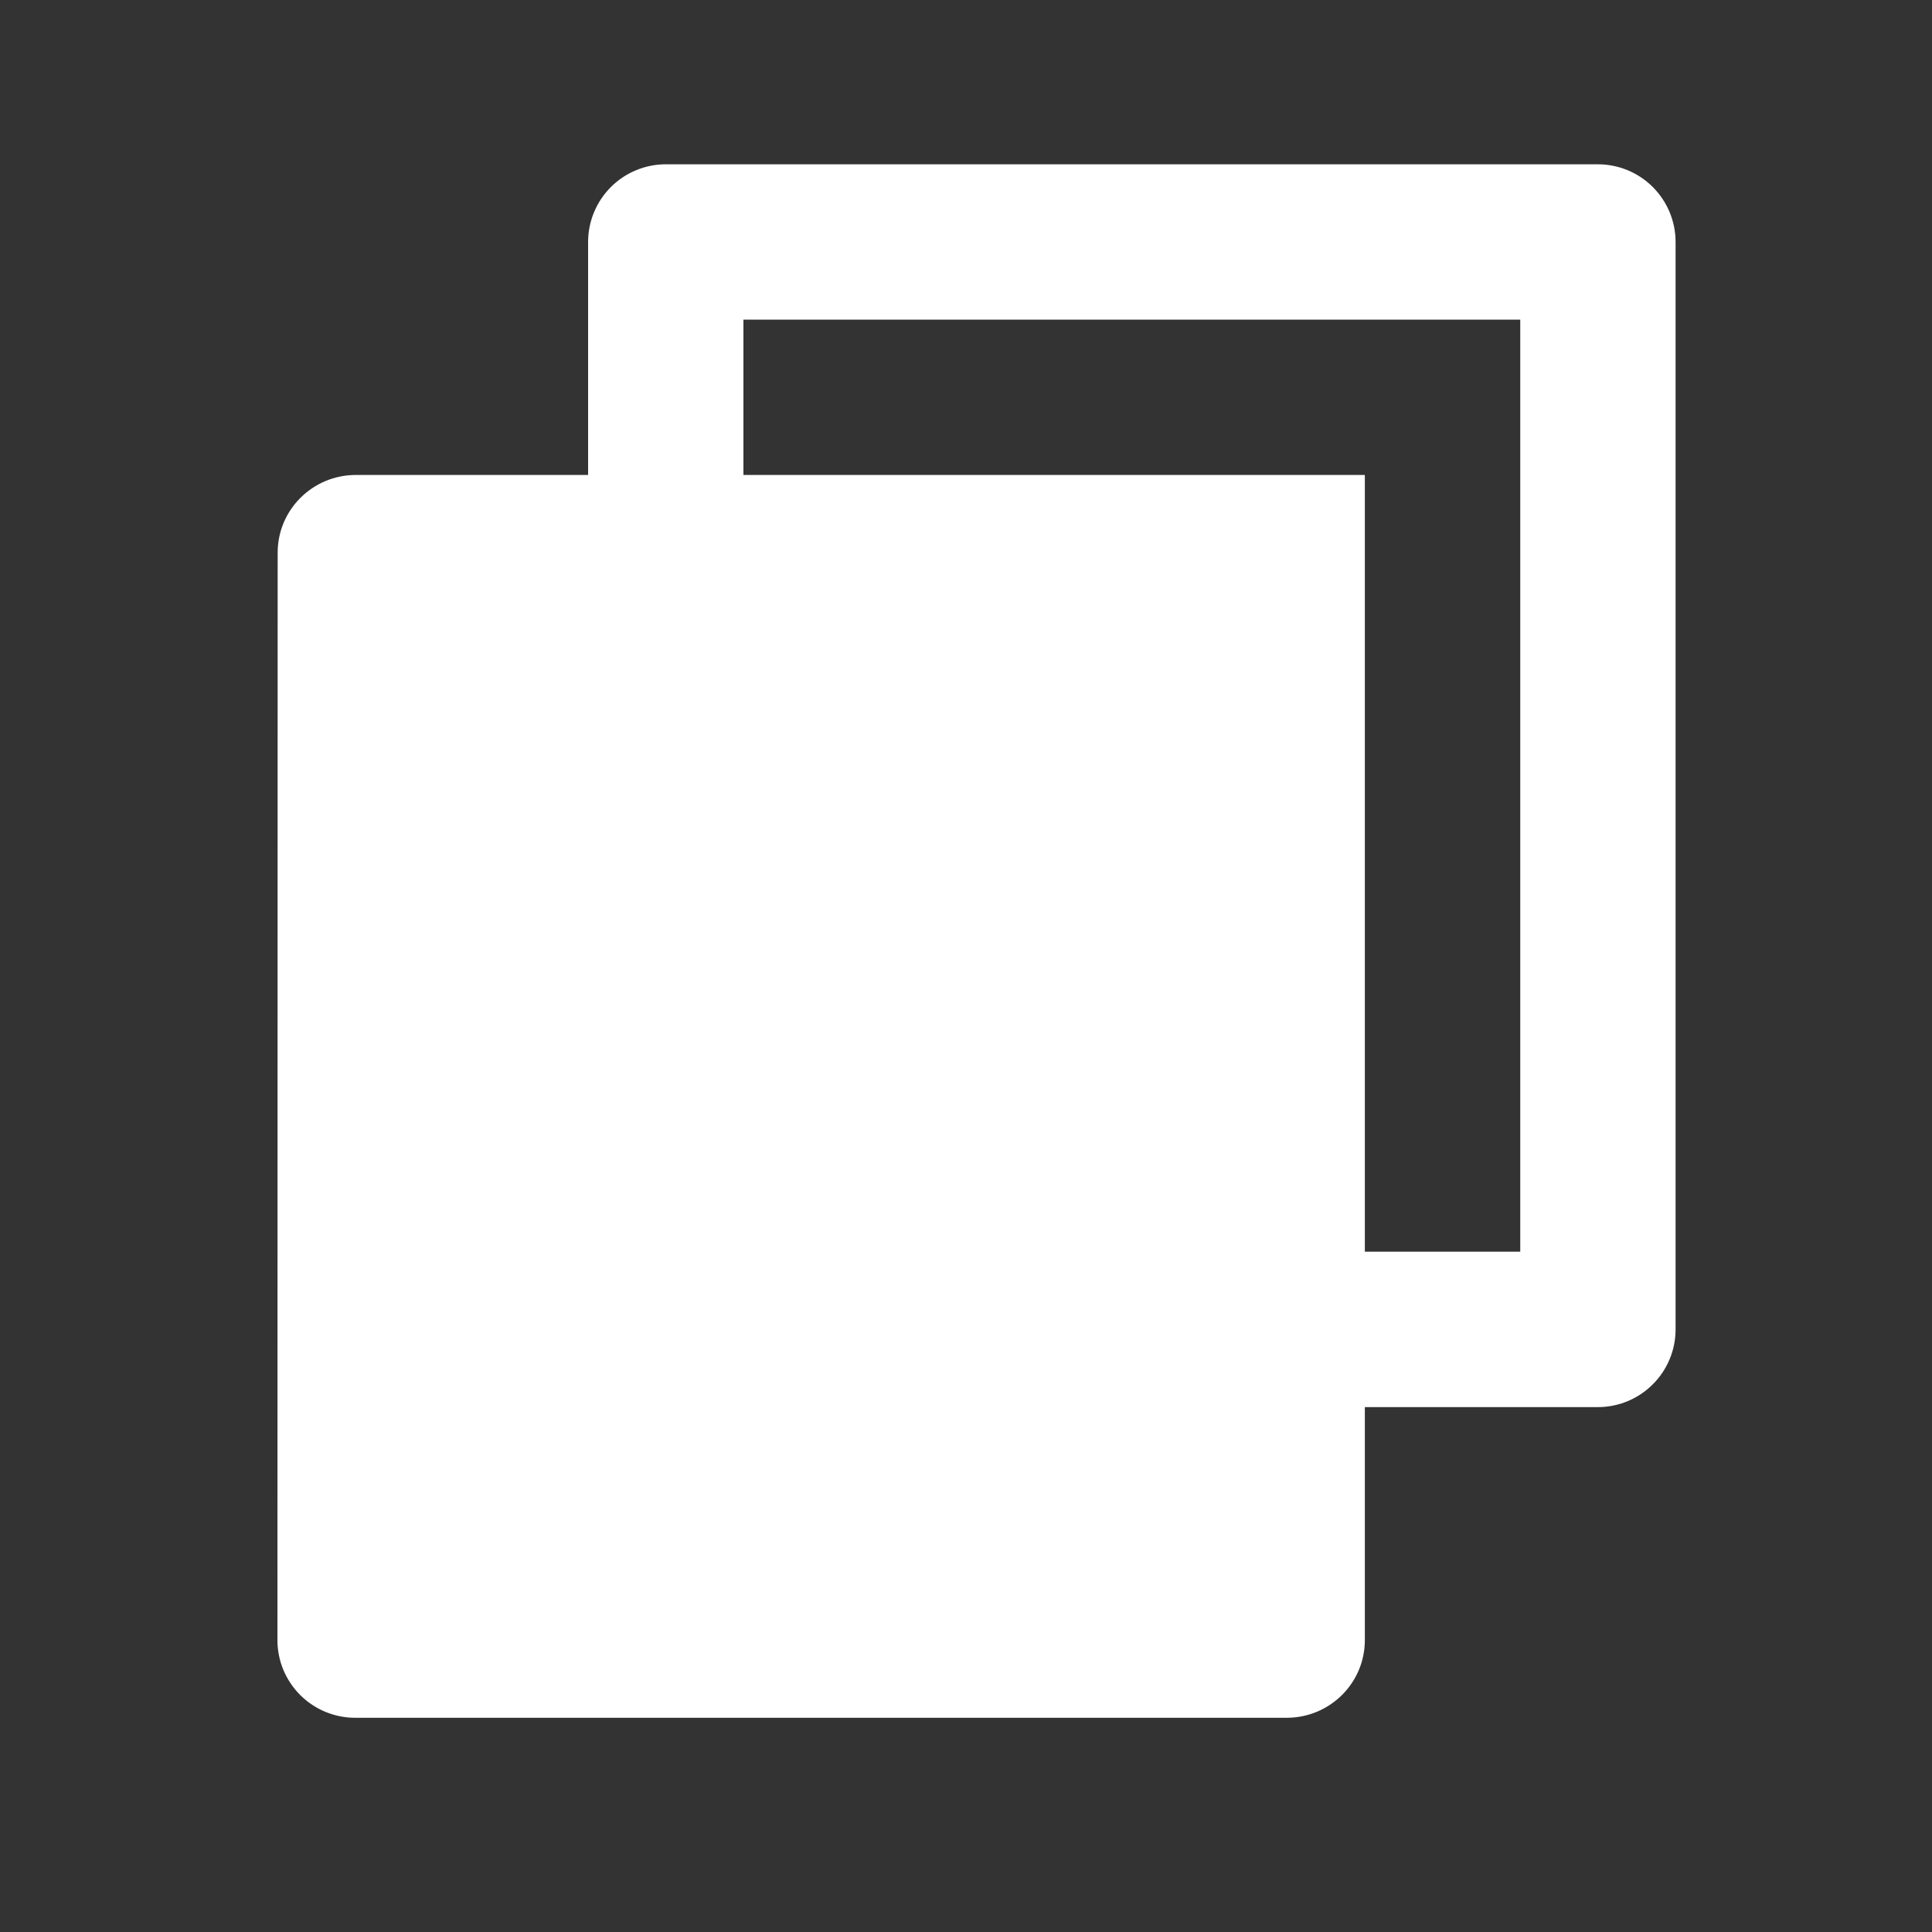 <svg width="25" height="25" viewBox="0 0 25 25" fill="none" xmlns="http://www.w3.org/2000/svg">
<rect x="0" y="0" width="25" height="25" fill="#333333" stroke="none"/>
<g clip-path="url(#clip0_10548_105465)">
<path d="M7.61 6.146V3.131C7.61 2.865 7.716 2.609 7.905 2.42C8.093 2.232 8.349 2.126 8.615 2.126H20.677C20.943 2.126 21.199 2.232 21.387 2.42C21.576 2.609 21.682 2.865 21.682 3.131V17.203C21.682 17.469 21.576 17.725 21.387 17.913C21.199 18.102 20.943 18.208 20.677 18.208H17.661V21.223C17.661 21.778 17.209 22.228 16.649 22.228H4.602C4.469 22.229 4.338 22.203 4.215 22.153C4.093 22.103 3.981 22.029 3.887 21.936C3.793 21.842 3.718 21.731 3.667 21.609C3.616 21.487 3.59 21.355 3.59 21.223L3.593 7.151C3.593 6.597 4.045 6.146 4.605 6.146H7.61ZM9.62 6.146H17.661V16.197H19.672V4.136H9.62V6.146Z" fill="white"/>
</g>
<defs>
<clipPath id="clip0_10548_105465">
<rect width="24.122" height="24.122" fill="white" transform="translate(0.578 0.115)"/>
</clipPath>
</defs>
</svg>
